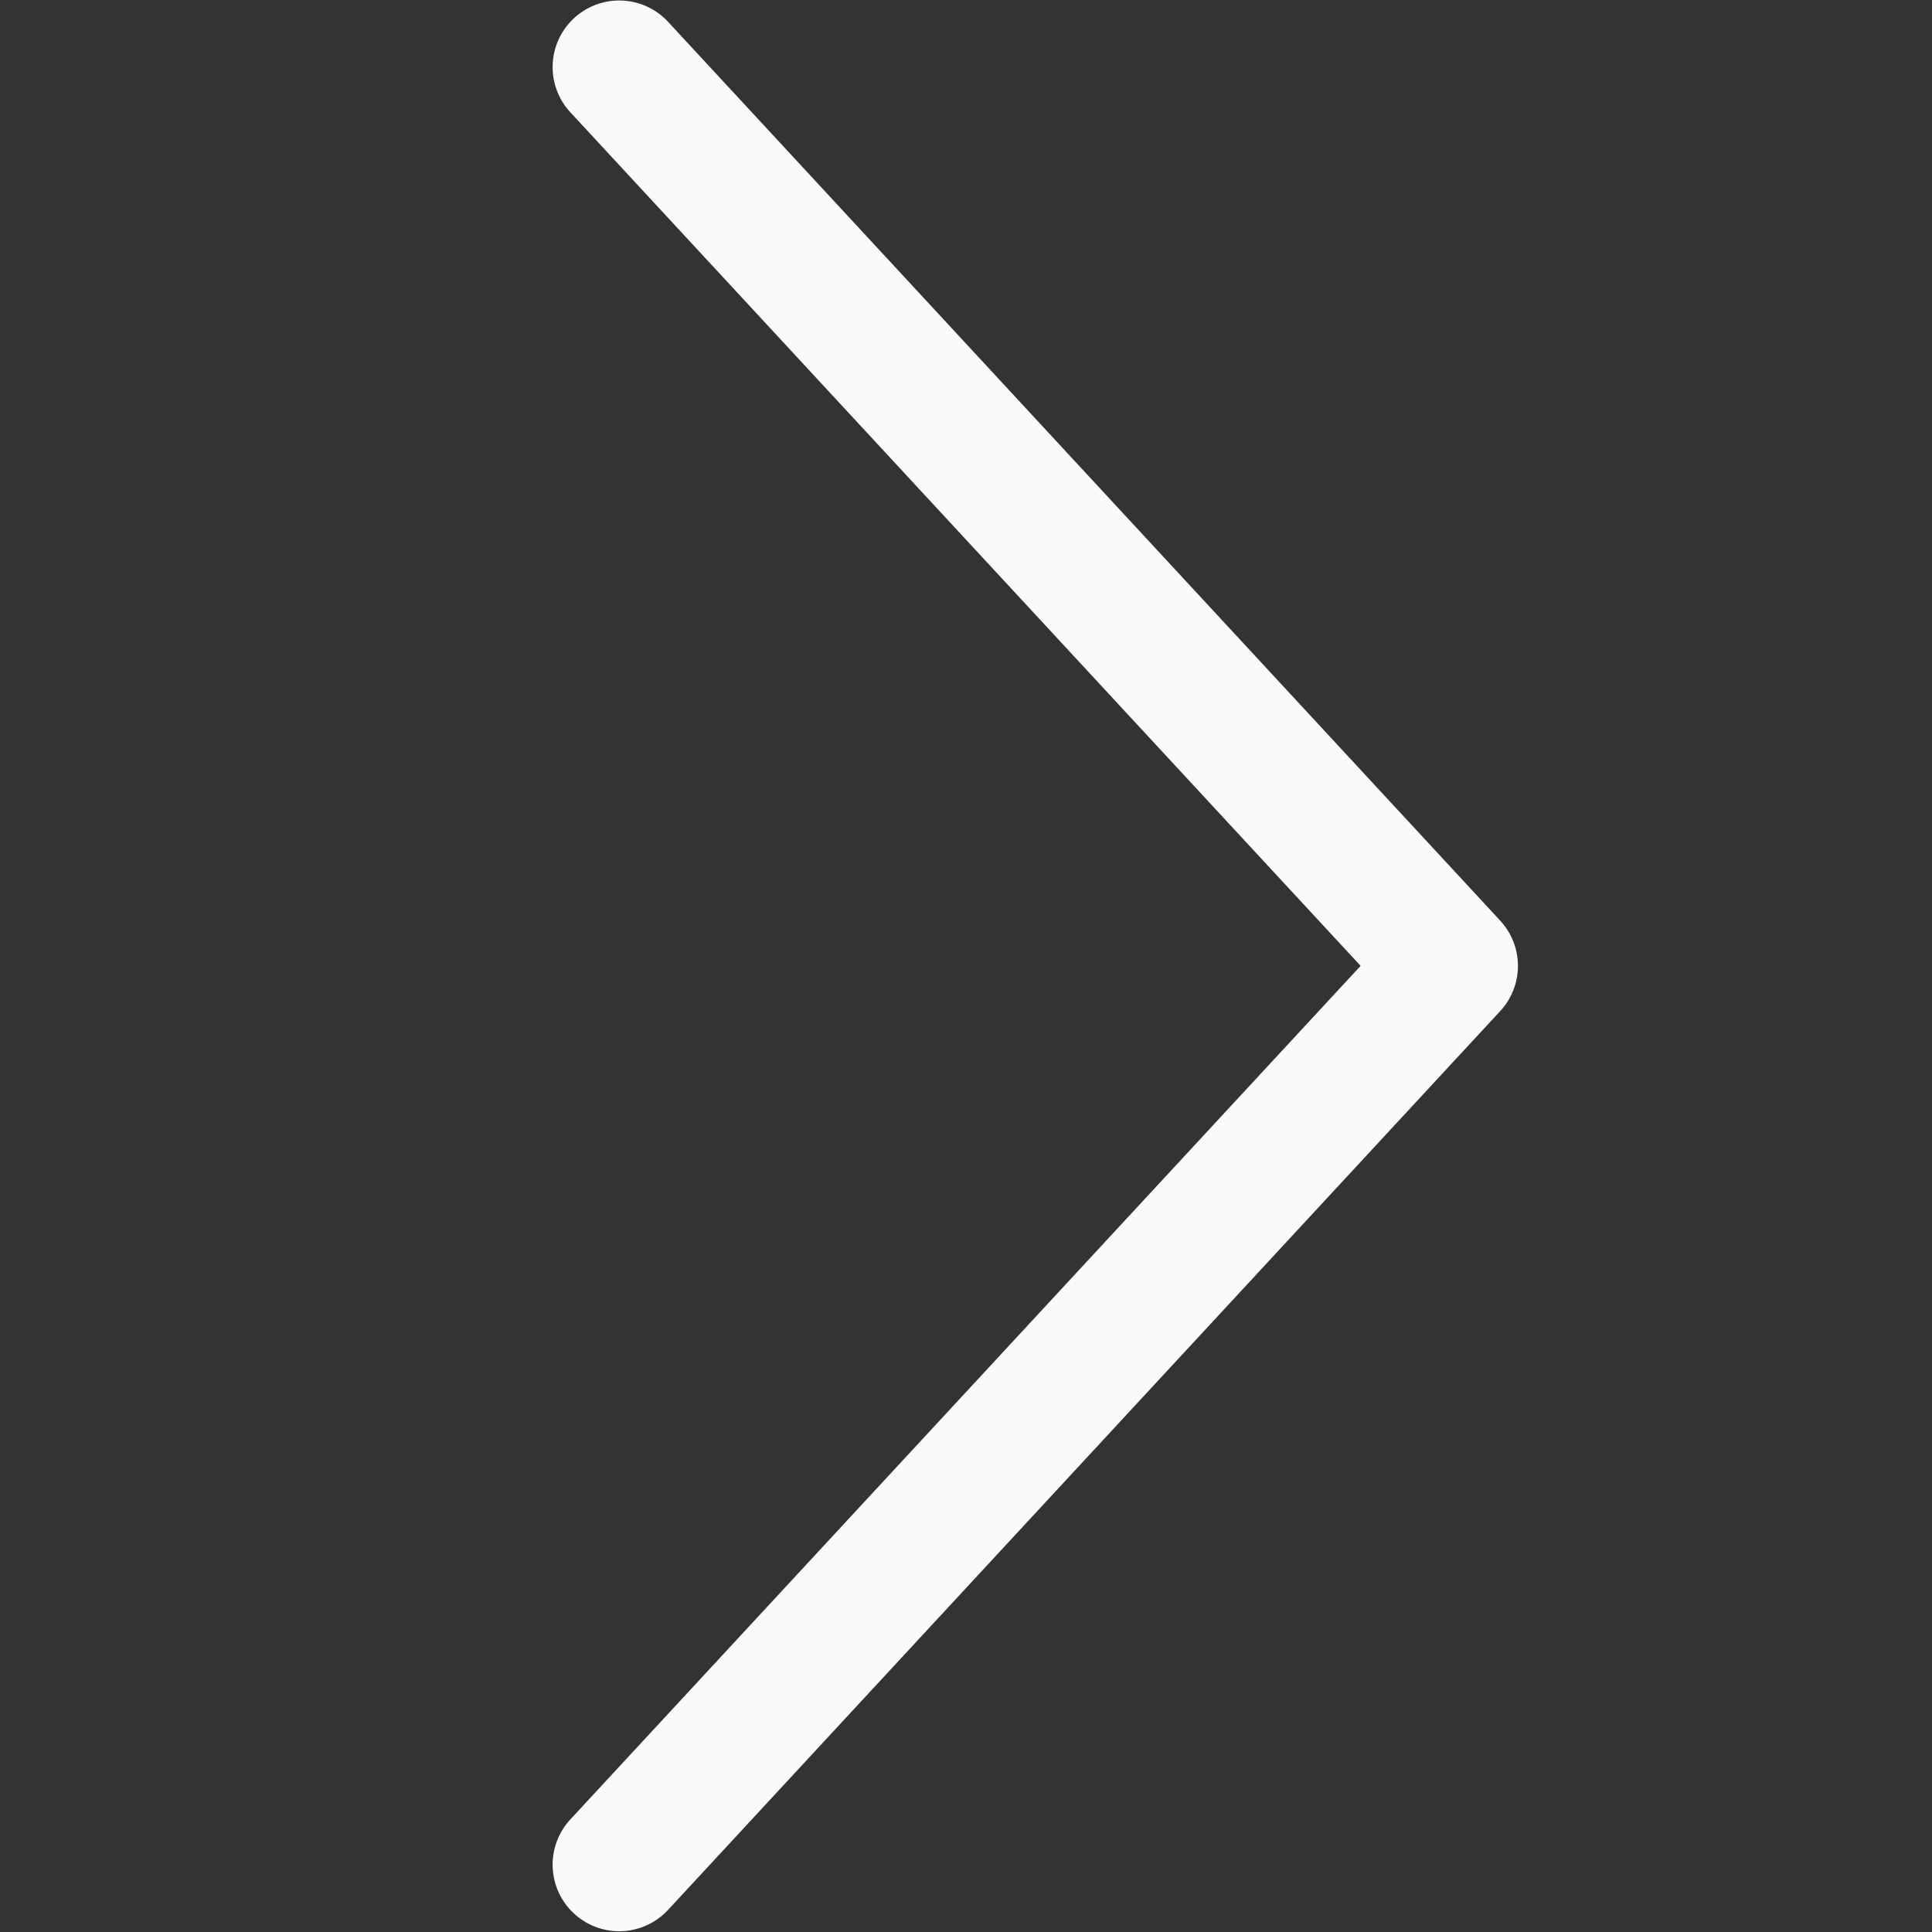 <svg viewBox="0 0 14 14" xmlns="http://www.w3.org/2000/svg"><rect x="0" y="0" width="14" height="14" fill="#333333" stroke="none"/><path d="m4.487 13.512 6.03-6.513-6.03-6.513" fill="none" stroke="#fafafa" stroke-linecap="round" stroke-linejoin="round" stroke-width=".965"/></svg>